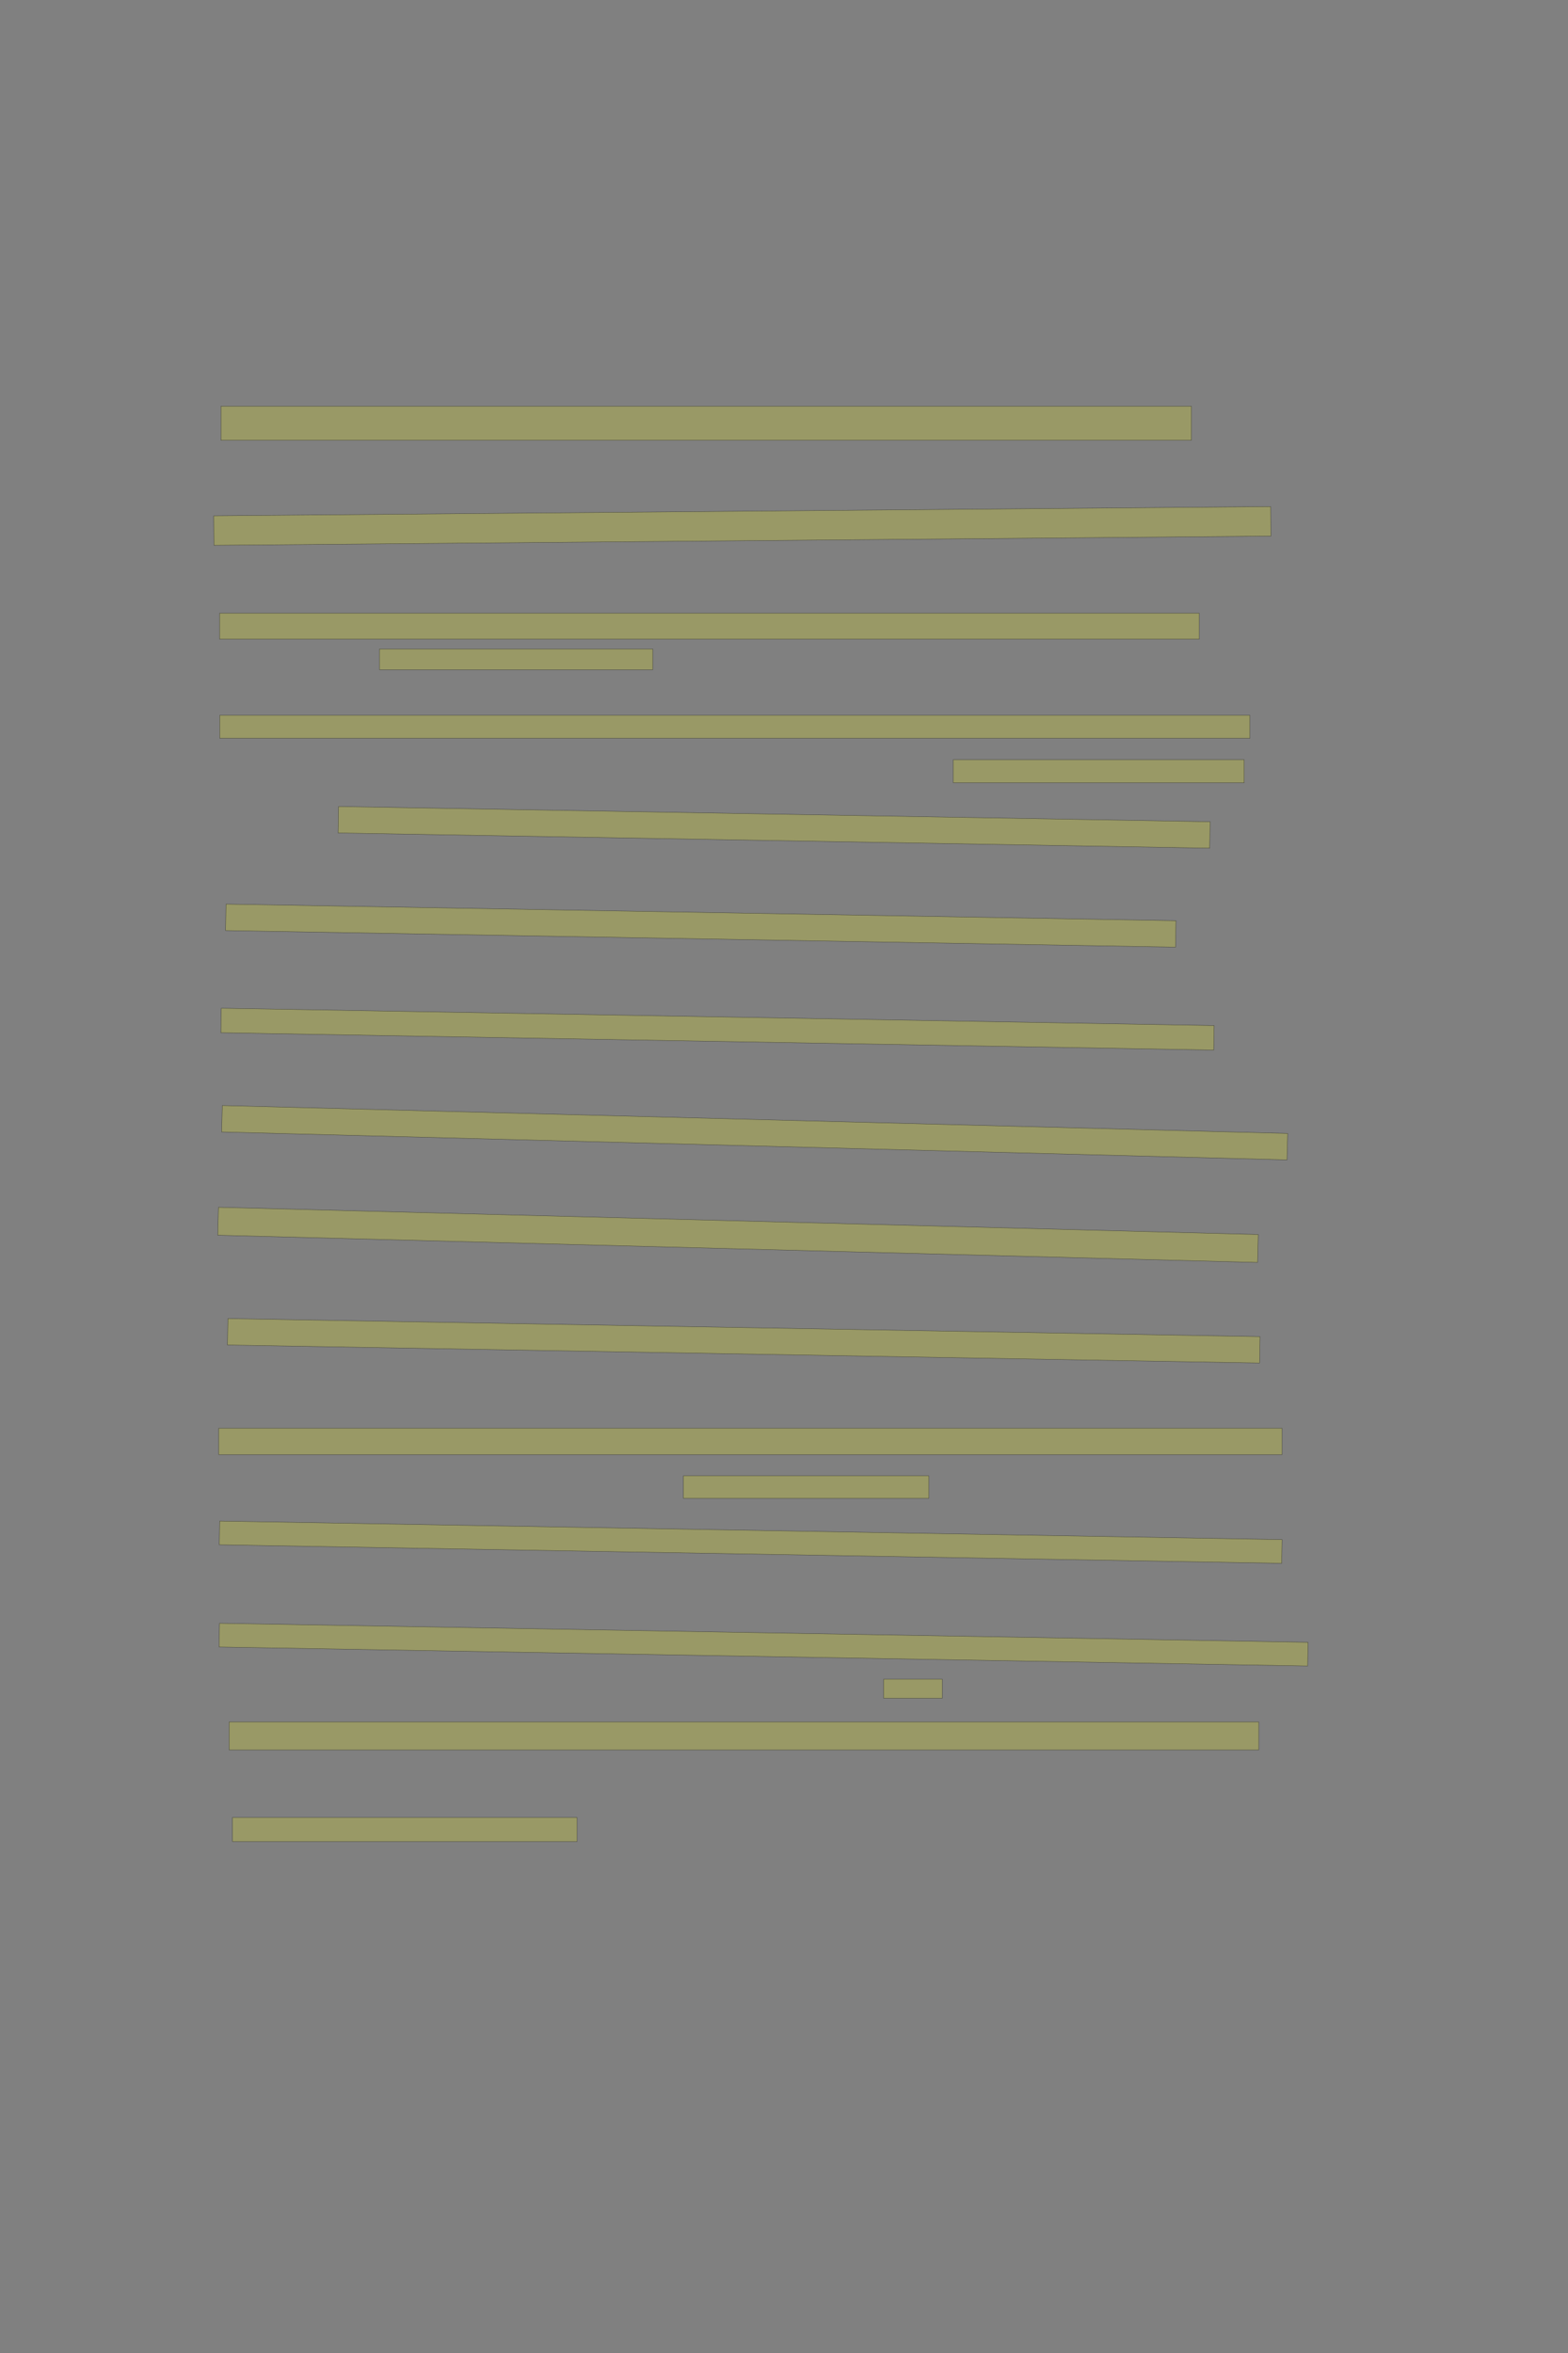 <?xml version="1.0" encoding="UTF-8" standalone="no"?><svg xmlns="http://www.w3.org/2000/svg" xmlns:xlink="http://www.w3.org/1999/xlink" height="6144" width="4096">
 <rect width="100%" height="100%" fill="#808080" stroke="none"/>
 <g>
  <title>Layer 1</title>
  <rect class=" imageannotationLine imageannotationLinked" fill="#FFFF00" fill-opacity="0.2" height="89" id="svg_2" stroke="#000000" stroke-opacity="0.5" width="2535" x="577.249" xlink:href="#la" y="1060.636"/>
  <rect class=" imageannotationLine imageannotationLinked" fill="#FFFF00" fill-opacity="0.2" height="77.053" id="svg_4" stroke="#000000" stroke-opacity="0.5" transform="rotate(-0.5 1939.17,1373.34) " width="2761" x="558.666" xlink:href="#lb" y="1334.814"/>
  <rect class=" imageannotationLine imageannotationLinked" fill="#FFFF00" fill-opacity="0.2" height="68.053" id="svg_6" stroke="#000000" stroke-opacity="0.5" width="2559" x="573.693" xlink:href="#lc" y="1601.027"/>
  <rect class=" imageannotationLine imageannotationLinked" fill="#FFFF00" fill-opacity="0.2" height="54.053" id="svg_8" stroke="#000000" stroke-opacity="0.5" width="714" x="991.359" xlink:href="#ld" y="1694.582"/>
  <rect class=" imageannotationLine imageannotationLinked" fill="#FFFF00" fill-opacity="0.2" height="60.053" id="svg_10" stroke="#000000" stroke-opacity="0.5" width="2691" x="574.026" xlink:href="#le" y="1867.693"/>
  <rect class=" imageannotationLine imageannotationLinked" fill="#FFFF00" fill-opacity="0.2" height="60.053" id="svg_12" stroke="#000000" stroke-opacity="0.5" width="760" x="2490.137" xlink:href="#lf" y="1983.805"/>
  <rect class=" imageannotationLine imageannotationLinked" fill="#FFFF00" fill-opacity="0.2" height="69.053" id="svg_14" stroke="#000000" stroke-opacity="0.5" transform="rotate(1 2022.2,2160.3) " width="2277.022" x="883.692" xlink:href="#lg" y="2125.777"/>
  <rect class=" imageannotationLine imageannotationLinked" fill="#FFFF00" fill-opacity="0.2" height="69.053" id="svg_16" stroke="#000000" stroke-opacity="0.5" transform="rotate(1 1830.61,2416.94) " width="2481.924" x="589.65" xlink:href="#lh" y="2382.416"/>
  <rect class=" imageannotationLine imageannotationLinked" fill="#FFFF00" fill-opacity="0.2" height="64.036" id="svg_18" stroke="#000000" stroke-opacity="0.5" transform="rotate(1 1874.29,2687.23) " width="2593.977" x="577.301" xlink:href="#li" y="2655.216"/>
  <rect class=" imageannotationLine imageannotationLinked" fill="#FFFF00" fill-opacity="0.2" height="69.035" id="svg_20" stroke="#000000" stroke-opacity="0.5" transform="rotate(1.5 1971.35,2957.64) " width="2784.054" x="579.32" xlink:href="#lj" y="2923.127"/>
  <rect class=" imageannotationLine imageannotationLinked" fill="#FFFF00" fill-opacity="0.2" height="72.955" id="svg_22" stroke="#000000" stroke-opacity="0.5" transform="rotate(1.5 1927.87,3224.4) " width="2717.182" x="569.282" xlink:href="#lk" y="3187.919"/>
  <rect class=" imageannotationLine imageannotationLinked" fill="#FFFF00" fill-opacity="0.2" height="68.955" id="svg_24" stroke="#000000" stroke-opacity="0.5" transform="rotate(1 1942.83,3501.02) " width="2696.49" x="594.588" xlink:href="#ll" y="3466.544"/>
  <rect class=" imageannotationLine imageannotationLinked" fill="#FFFF00" fill-opacity="0.2" height="68.955" id="svg_26" stroke="#000000" stroke-opacity="0.5" width="2777.562" x="571.447" xlink:href="#lm" y="3729.253"/>
  <rect class=" imageannotationLine imageannotationLinked" fill="#FFFF00" fill-opacity="0.2" height="58.956" id="svg_28" stroke="#000000" stroke-opacity="0.5" width="641" x="1785.359" xlink:href="#ln" y="3853.458"/>
  <rect class=" imageannotationLine imageannotationLinked" fill="#FFFF00" fill-opacity="0.2" height="61.937" id="svg_30" stroke="#000000" stroke-opacity="0.5" transform="rotate(1 1961.02,4026.89) " width="2775.635" x="573.202" xlink:href="#lo" y="3995.922"/>
  <rect class=" imageannotationLine imageannotationLinked" fill="#FFFF00" fill-opacity="0.2" height="61.937" id="svg_32" stroke="#000000" stroke-opacity="0.5" transform="rotate(1 1994.65,4294.38) " width="2844.009" x="572.645" xlink:href="#lp" y="4263.413"/>
  <rect class=" imageannotationLine imageannotationLinked" fill="#FFFF00" fill-opacity="0.2" height="49.937" id="svg_34" stroke="#000000" stroke-opacity="0.5" width="153" x="2308.359" xlink:href="#lq" y="4384.476"/>
  <rect class=" imageannotationLine imageannotationLinked" fill="#FFFF00" fill-opacity="0.2" height="73.271" id="svg_36" stroke="#000000" stroke-opacity="0.5" width="2689.666" x="598.582" xlink:href="#lr" y="4496.087"/>
  <rect class=" imageannotationLine imageannotationLinked" fill="#FFFF00" fill-opacity="0.2" height="62.937" id="svg_38" stroke="#000000" stroke-opacity="0.5" width="900" x="607.359" xlink:href="#ls" y="4745.698"/>
 </g>
</svg>